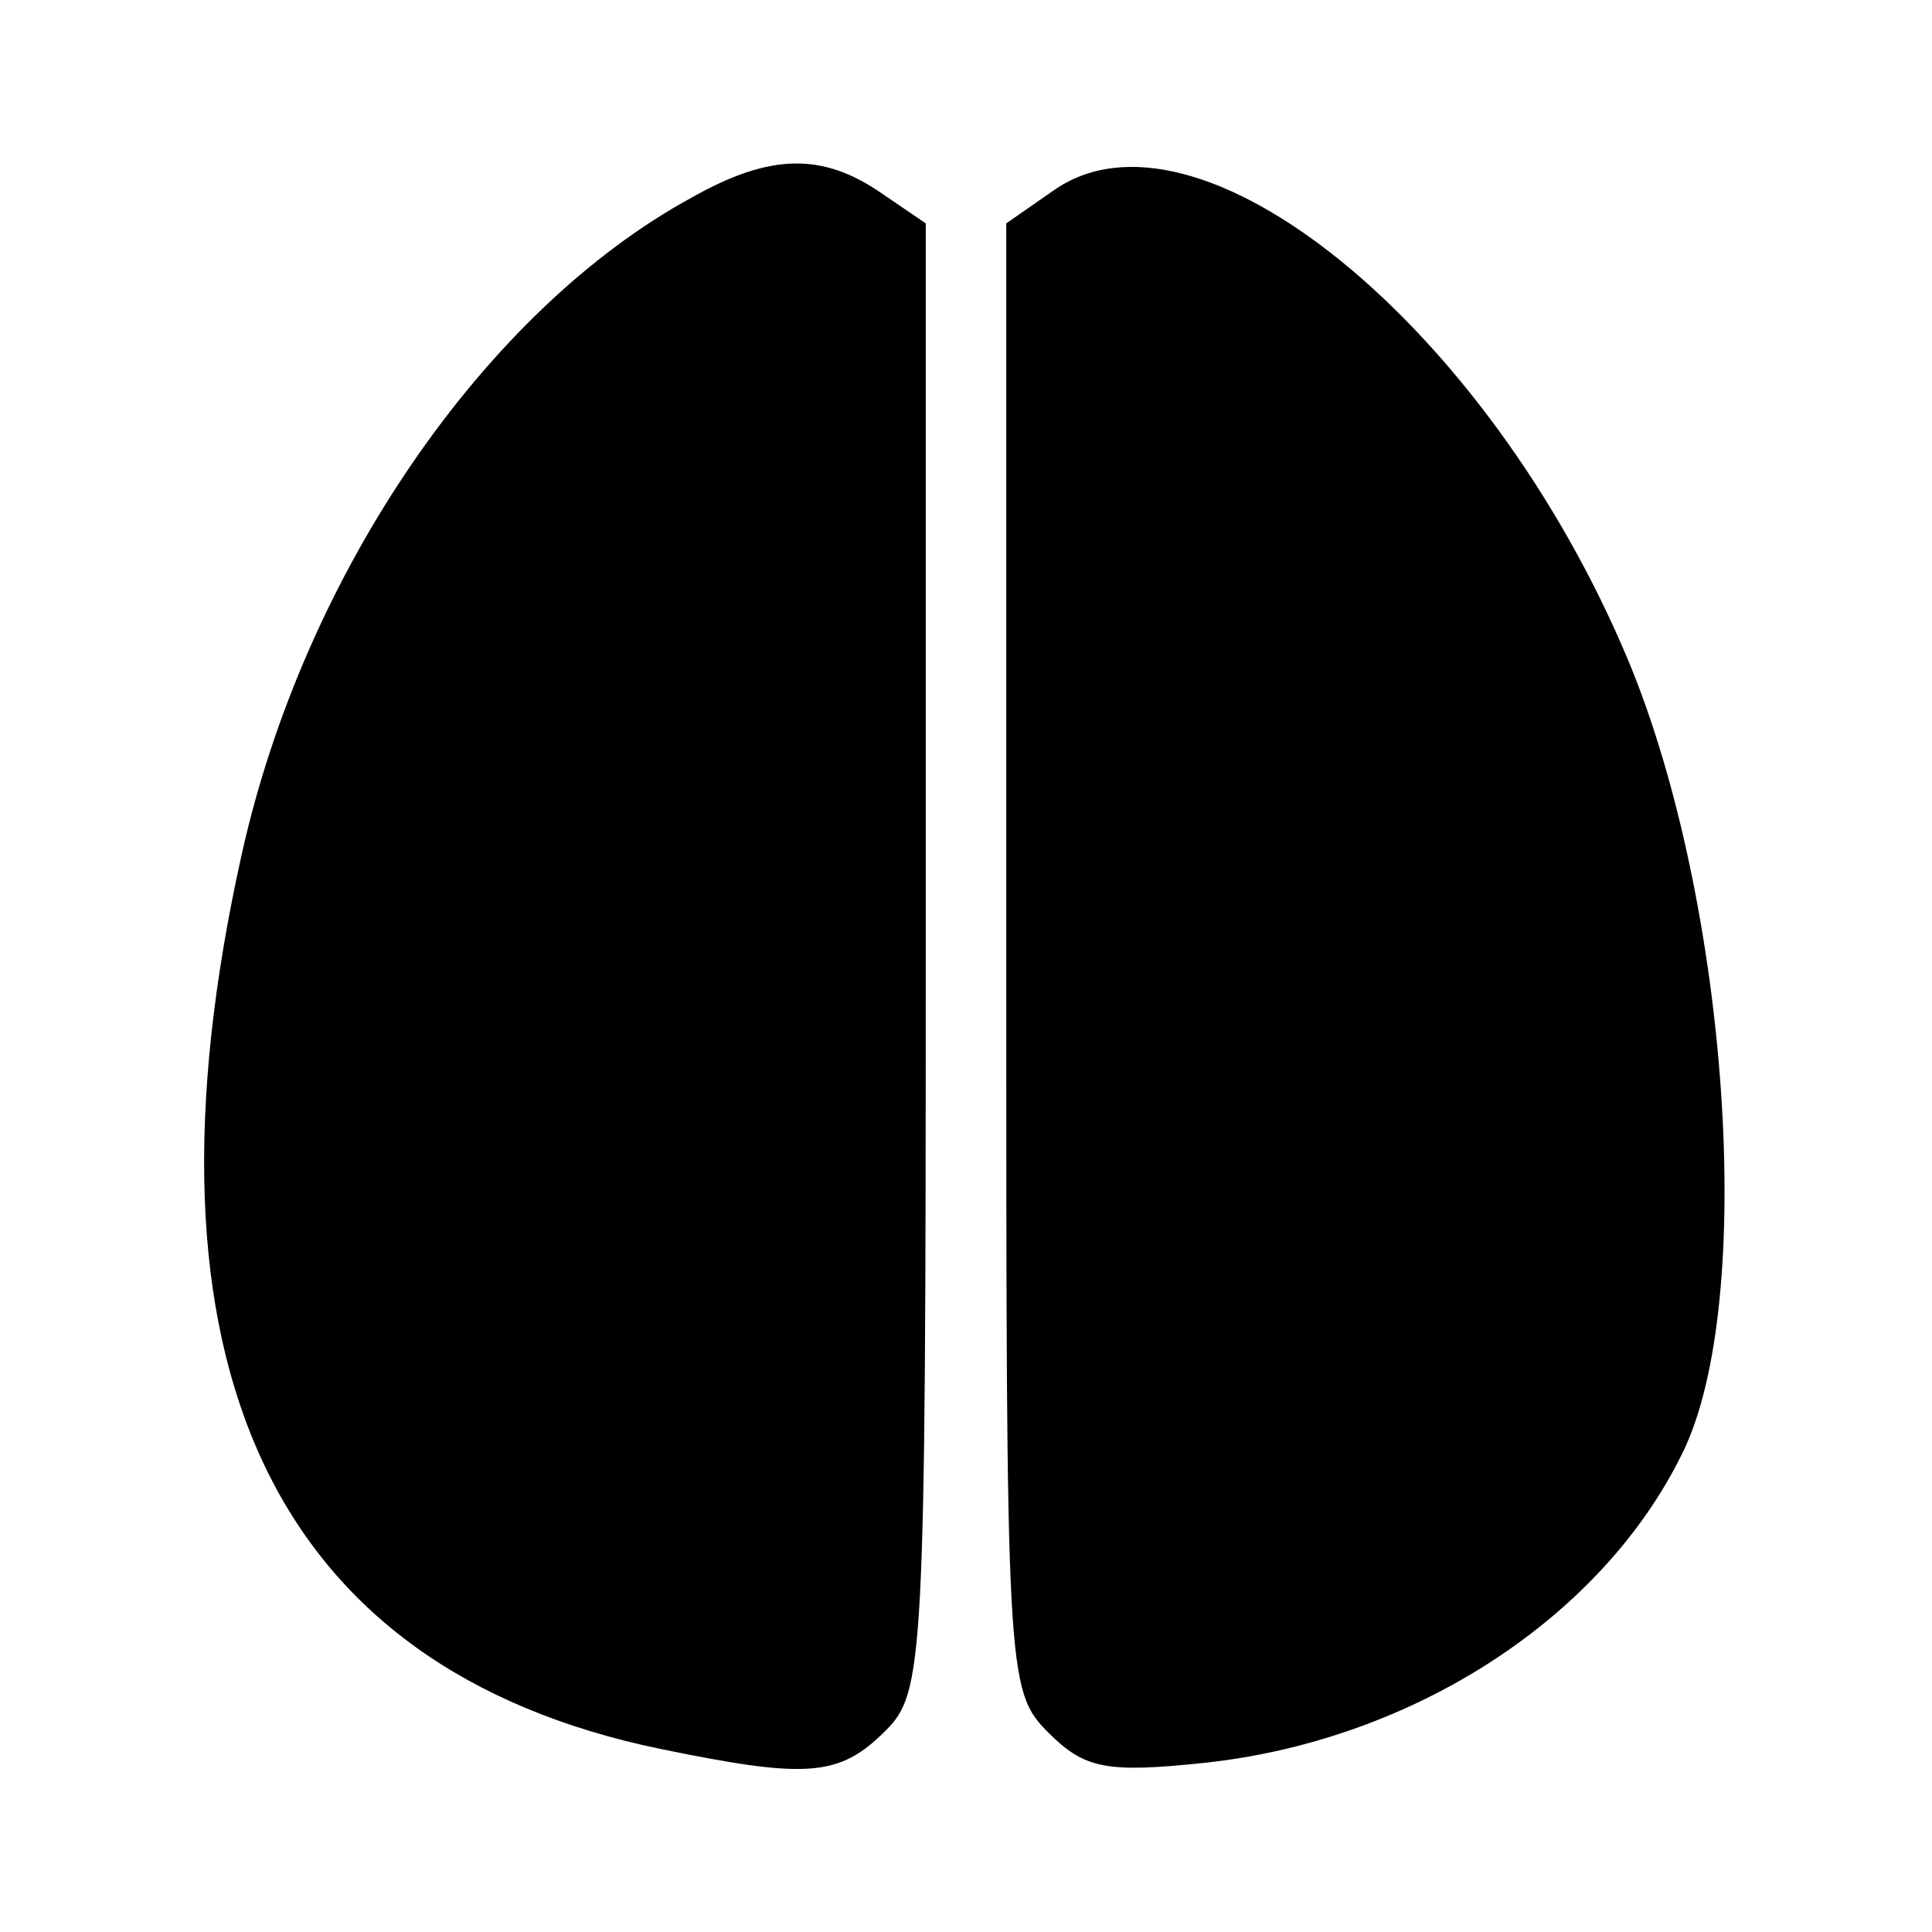 <?xml version="1.0" standalone="no"?>
<!DOCTYPE svg PUBLIC "-//W3C//DTD SVG 20010904//EN"
 "http://www.w3.org/TR/2001/REC-SVG-20010904/DTD/svg10.dtd">
<svg version="1.0" xmlns="http://www.w3.org/2000/svg"
 width="96pt" height="96pt" viewBox="0 0 96 96"
 preserveAspectRatio="xMidYMid meet">
<g transform="translate(0,96) scale(0.1,-0.1)"
fill="#000000" stroke="none">
<path d="M344 862 c-103 -56 -193 -187 -224 -327 -56 -252 15 -404 208 -444
73 -15 89 -14 112 9 19 19 20 33 20 384 l0 365 -22 15 c-29 20 -55 20 -94 -2z"/>
<path d="M523 865 l-23 -16 0 -365 c0 -357 0 -364 21 -385 18 -18 29 -20 77
-15 104 11 198 72 238 154 37 75 23 274 -27 394 -70 167 -215 284 -286 233z"/>
</g>
</svg>
